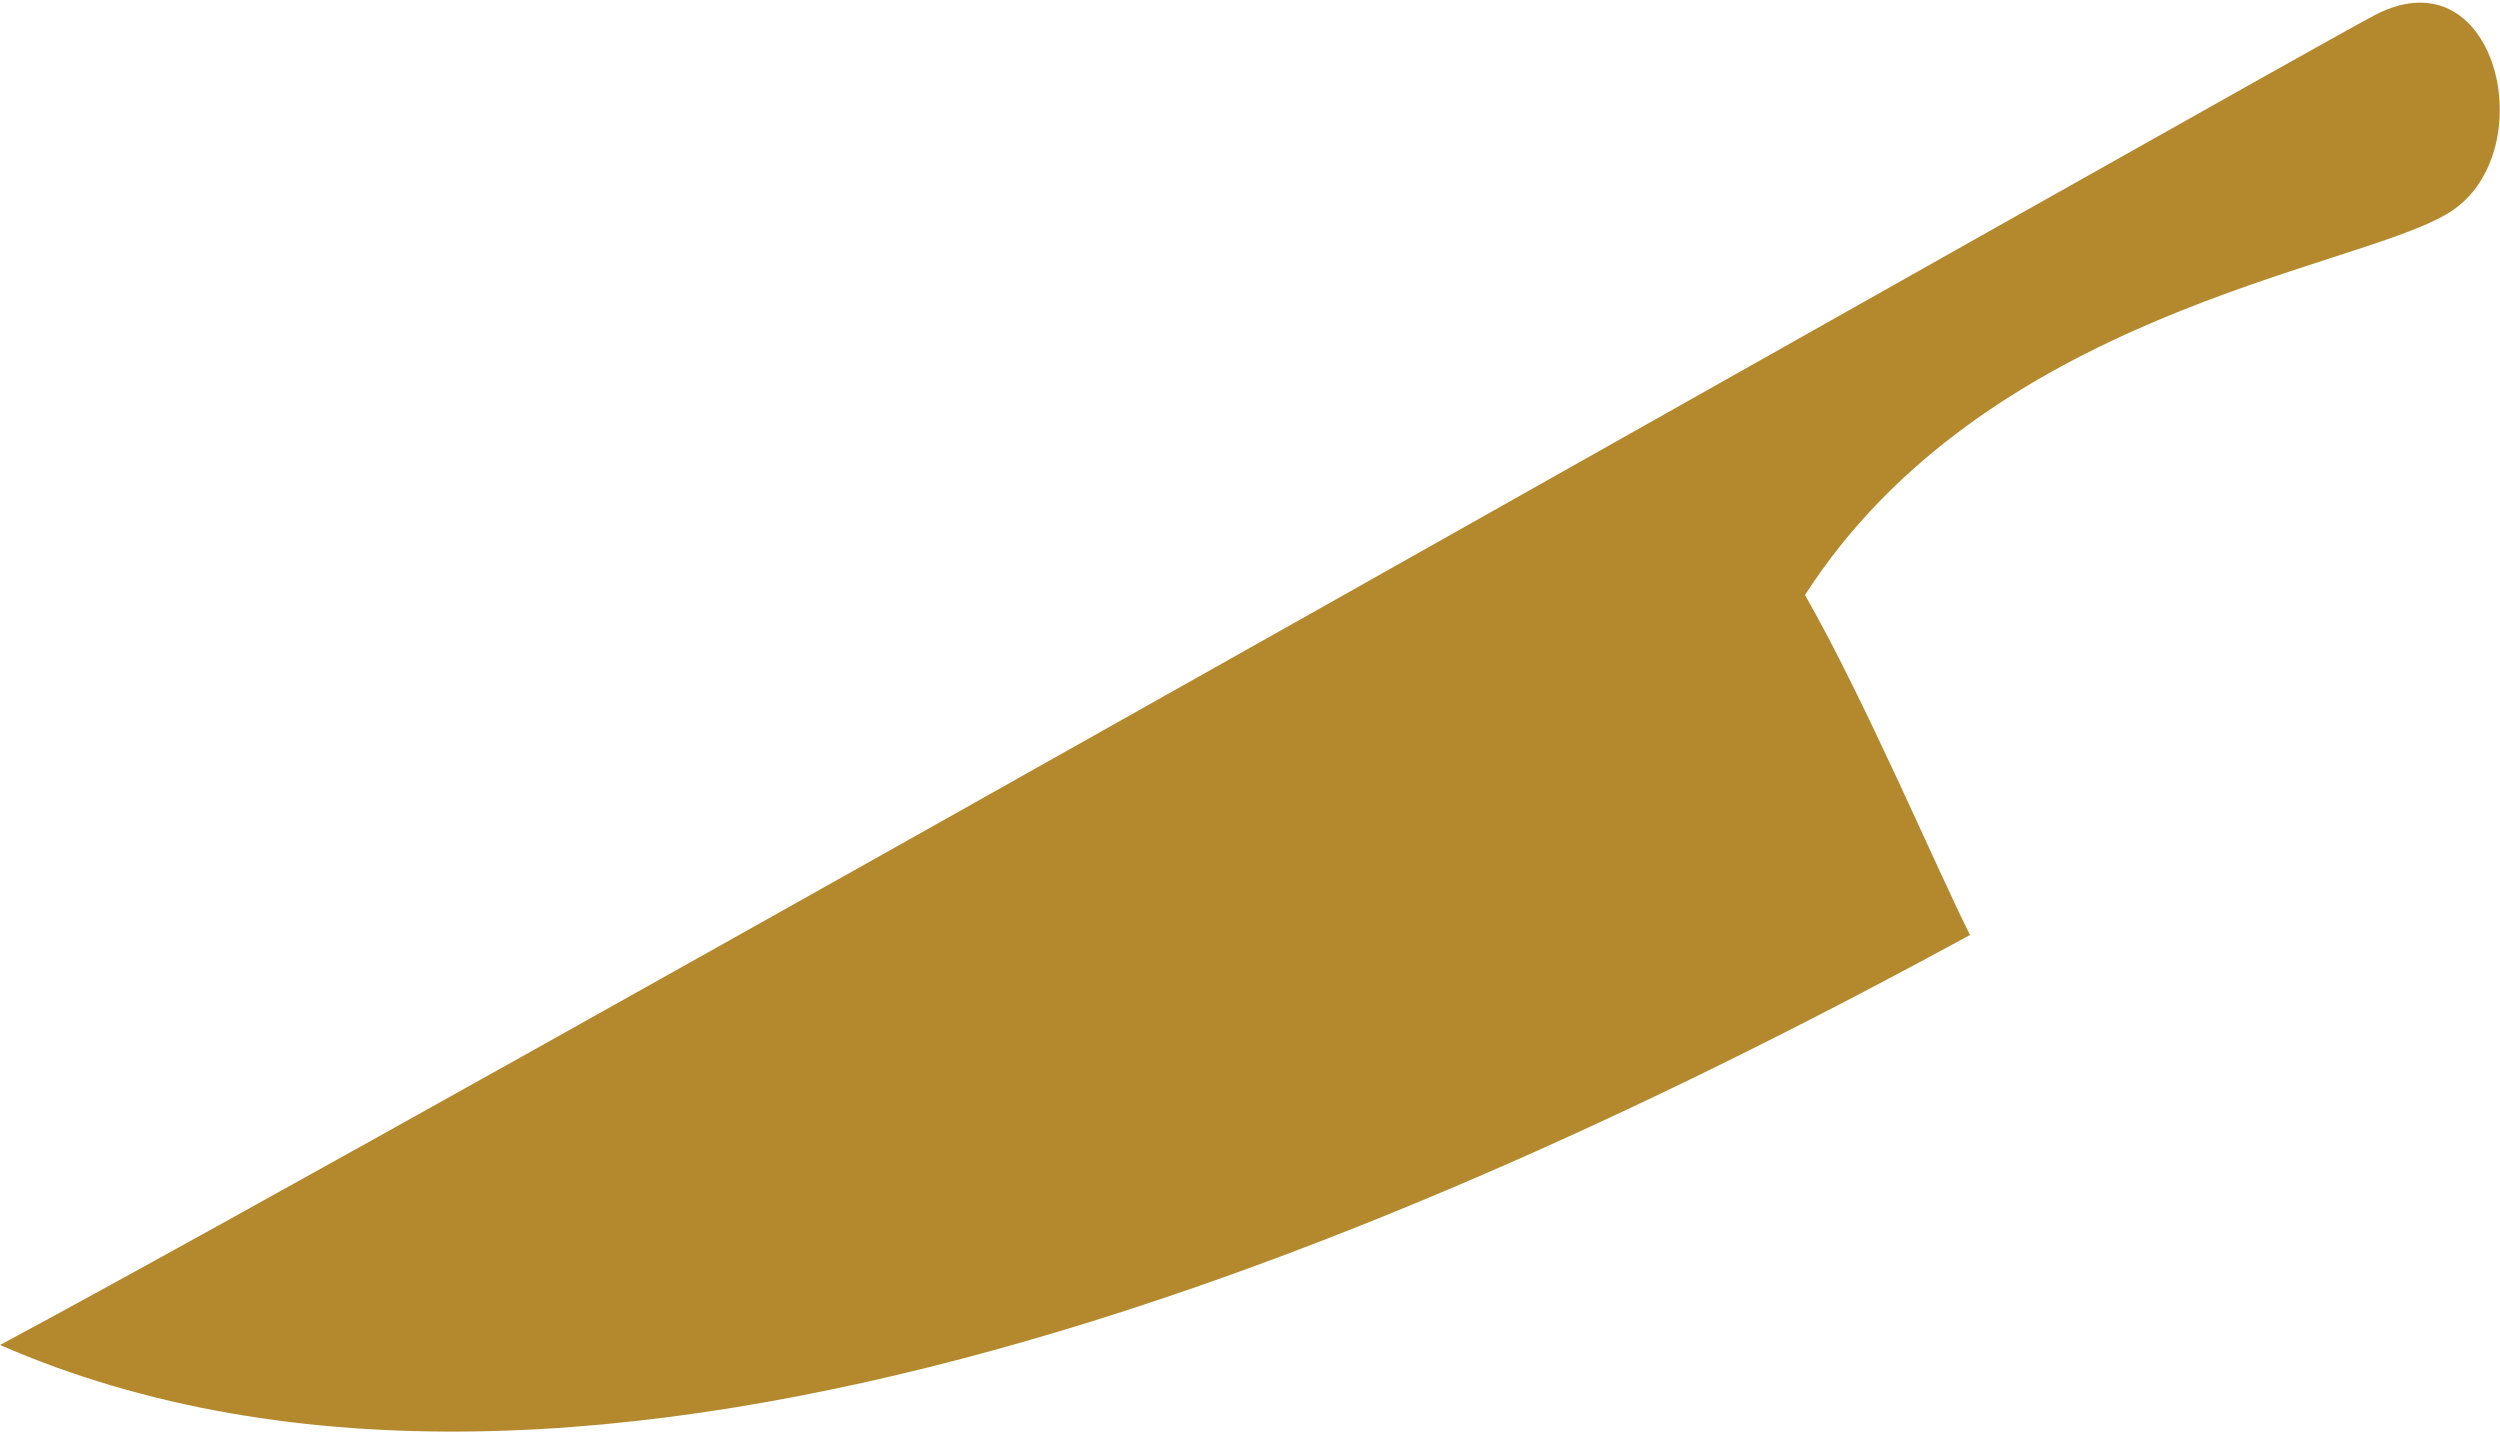 <?xml version="1.0" encoding="utf-8"?>
<!-- Generator: Adobe Illustrator 22.0.1, SVG Export Plug-In . SVG Version: 6.00 Build 0)  -->
<svg version="1.1" id="Layer_1" xmlns="http://www.w3.org/2000/svg" xmlns:xlink="http://www.w3.org/1999/xlink" x="0px" y="0px"
	 viewBox="0 0 50 28.7" style="enable-background:new 0 0 50 28.7;" xml:space="preserve">
<style type="text/css">
	.st0{fill:#B4892D;}
</style>
<path class="st0" d="M47.5,0.3c2.5-1.3,3.4,2.9,1.4,4c-1.9,1.1-9.2,2-12.8,7.6c1.2,2.1,2.6,5.4,3.3,6.8C28.2,24.8,11.7,32,0,26.9
	C8.4,22.4,45.6,1.3,47.5,0.3z"/>
</svg>
